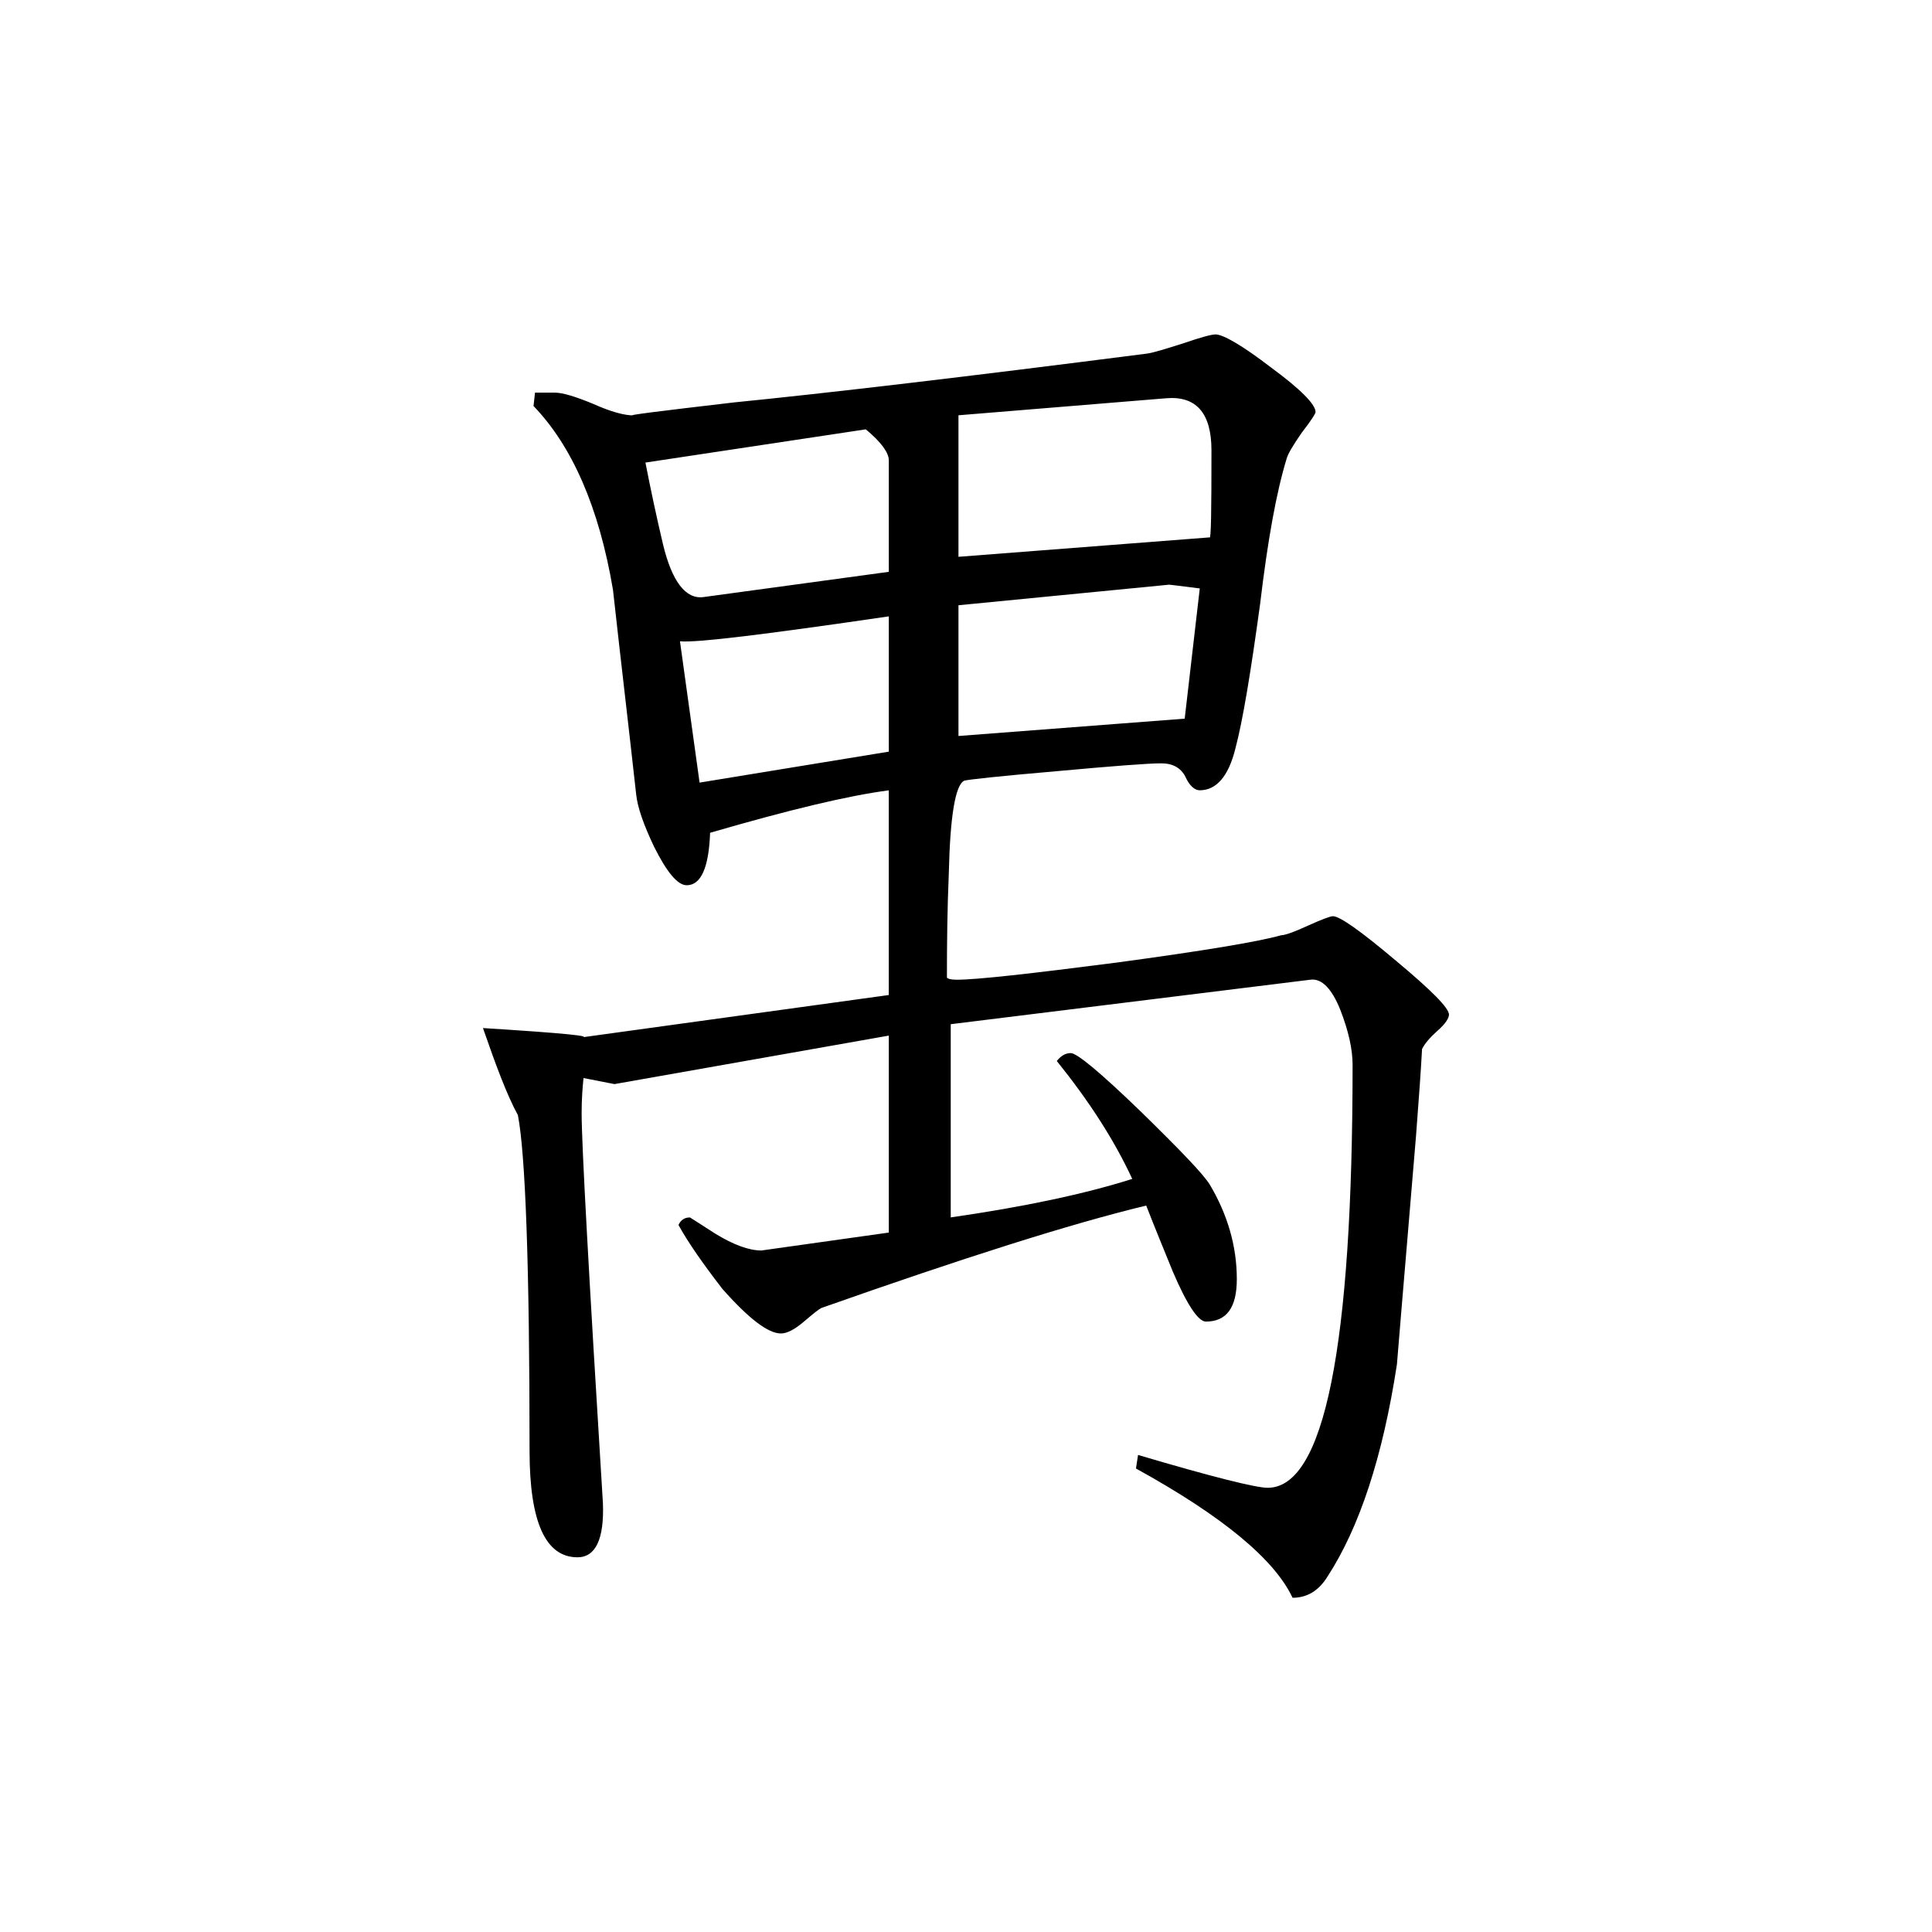 <svg height="40" viewBox="0 0 40 40" width="40" xmlns="http://www.w3.org/2000/svg"><path d="m30 21.004c0 .074-.074.195-.238.336-.164.148-.266.27-.32.379-.023.434-.066 1.031-.125 1.801-.129 1.574-.266 3.141-.395 4.727-.293 1.914-.777 3.379-1.438 4.395-.184.297-.426.438-.723.438-.375-.797-1.449-1.688-3.242-2.676l.043-.281c1.543.457 2.441.68 2.684.68 1.172 0 1.758-2.914 1.758-8.758 0-.324-.086-.703-.254-1.137-.176-.441-.387-.652-.613-.625l-7.453.922v4c1.52-.219 2.77-.484 3.758-.797-.375-.809-.895-1.613-1.562-2.441.086-.109.18-.164.289-.164.129 0 .613.402 1.438 1.199.828.809 1.301 1.301 1.438 1.52.367.617.562 1.273.562 1.961 0 .594-.215.879-.641.879-.156 0-.391-.348-.684-1.035-.188-.461-.371-.906-.551-1.367-1.559.375-3.793 1.086-6.727 2.121-.055.027-.176.125-.359.281-.188.16-.348.246-.477.246-.266 0-.668-.309-1.211-.922-.395-.512-.703-.949-.91-1.324.051-.109.129-.156.238-.156 0 0 .18.113.531.34.367.223.684.344.949.344 0 0 .879-.125 2.637-.371v-4.078l-5.68 1.004-.641-.125c-.02.195-.039.434-.039.727 0 .641.148 3.332.441 8.078.027.742-.152 1.117-.527 1.117-.66 0-.992-.727-.992-2.203 0-3.836-.086-6.156-.242-6.953-.219-.398-.445-1-.723-1.801 1.688.105 2.348.172 2 .199l6.402-.883v-4.238c-.836.109-2.062.402-3.699.879-.027.727-.191 1.086-.484 1.086-.188 0-.41-.266-.676-.797-.219-.461-.344-.82-.371-1.086-.156-1.41-.324-2.82-.48-4.234-.289-1.711-.848-2.977-1.645-3.805l.031-.277h.41c.156 0 .422.078.797.234.375.168.648.238.84.238-.191 0 .504-.086 2.078-.27 1.918-.191 4.777-.527 8.559-1.012.129-.02.379-.098.738-.211.363-.125.582-.184.668-.184.156 0 .547.223 1.148.684.617.453.922.766.922.922 0 .031-.086.172-.281.422-.18.258-.289.441-.316.539-.215.699-.395 1.703-.551 3.016-.195 1.422-.359 2.418-.512 2.992-.141.57-.391.863-.738.863-.102 0-.211-.09-.297-.281-.094-.184-.262-.277-.5-.277-.266 0-.992.055-2.18.164-1.188.102-1.816.172-1.898.195-.184.086-.293.727-.32 1.918-.031.723-.039 1.438-.039 2.16.023.027.094.043.203.043.422 0 1.523-.125 3.312-.355 1.785-.242 2.926-.43 3.406-.566.078 0 .266-.066.555-.199.293-.133.465-.195.516-.195.141 0 .574.305 1.305.922.734.613 1.098.977 1.098 1.117zm-4.918-11.68c0-.773-.316-1.133-.945-1.078l-4.293.352v2.93l5.199-.402c.031.051.039-.547.039-1.801zm-.242 2.859c-.422-.055-.633-.078-.633-.078l-4.363.426v2.707l4.684-.359zm-6.438-.344v-2.309c0-.156-.156-.375-.477-.641l-4.562.688c.109.559.227 1.113.359 1.672.188.797.477 1.16.84 1.113zm0 3.723v-2.801c-2.559.375-3.996.551-4.324.516l.406 2.926zm0 0"/></svg>